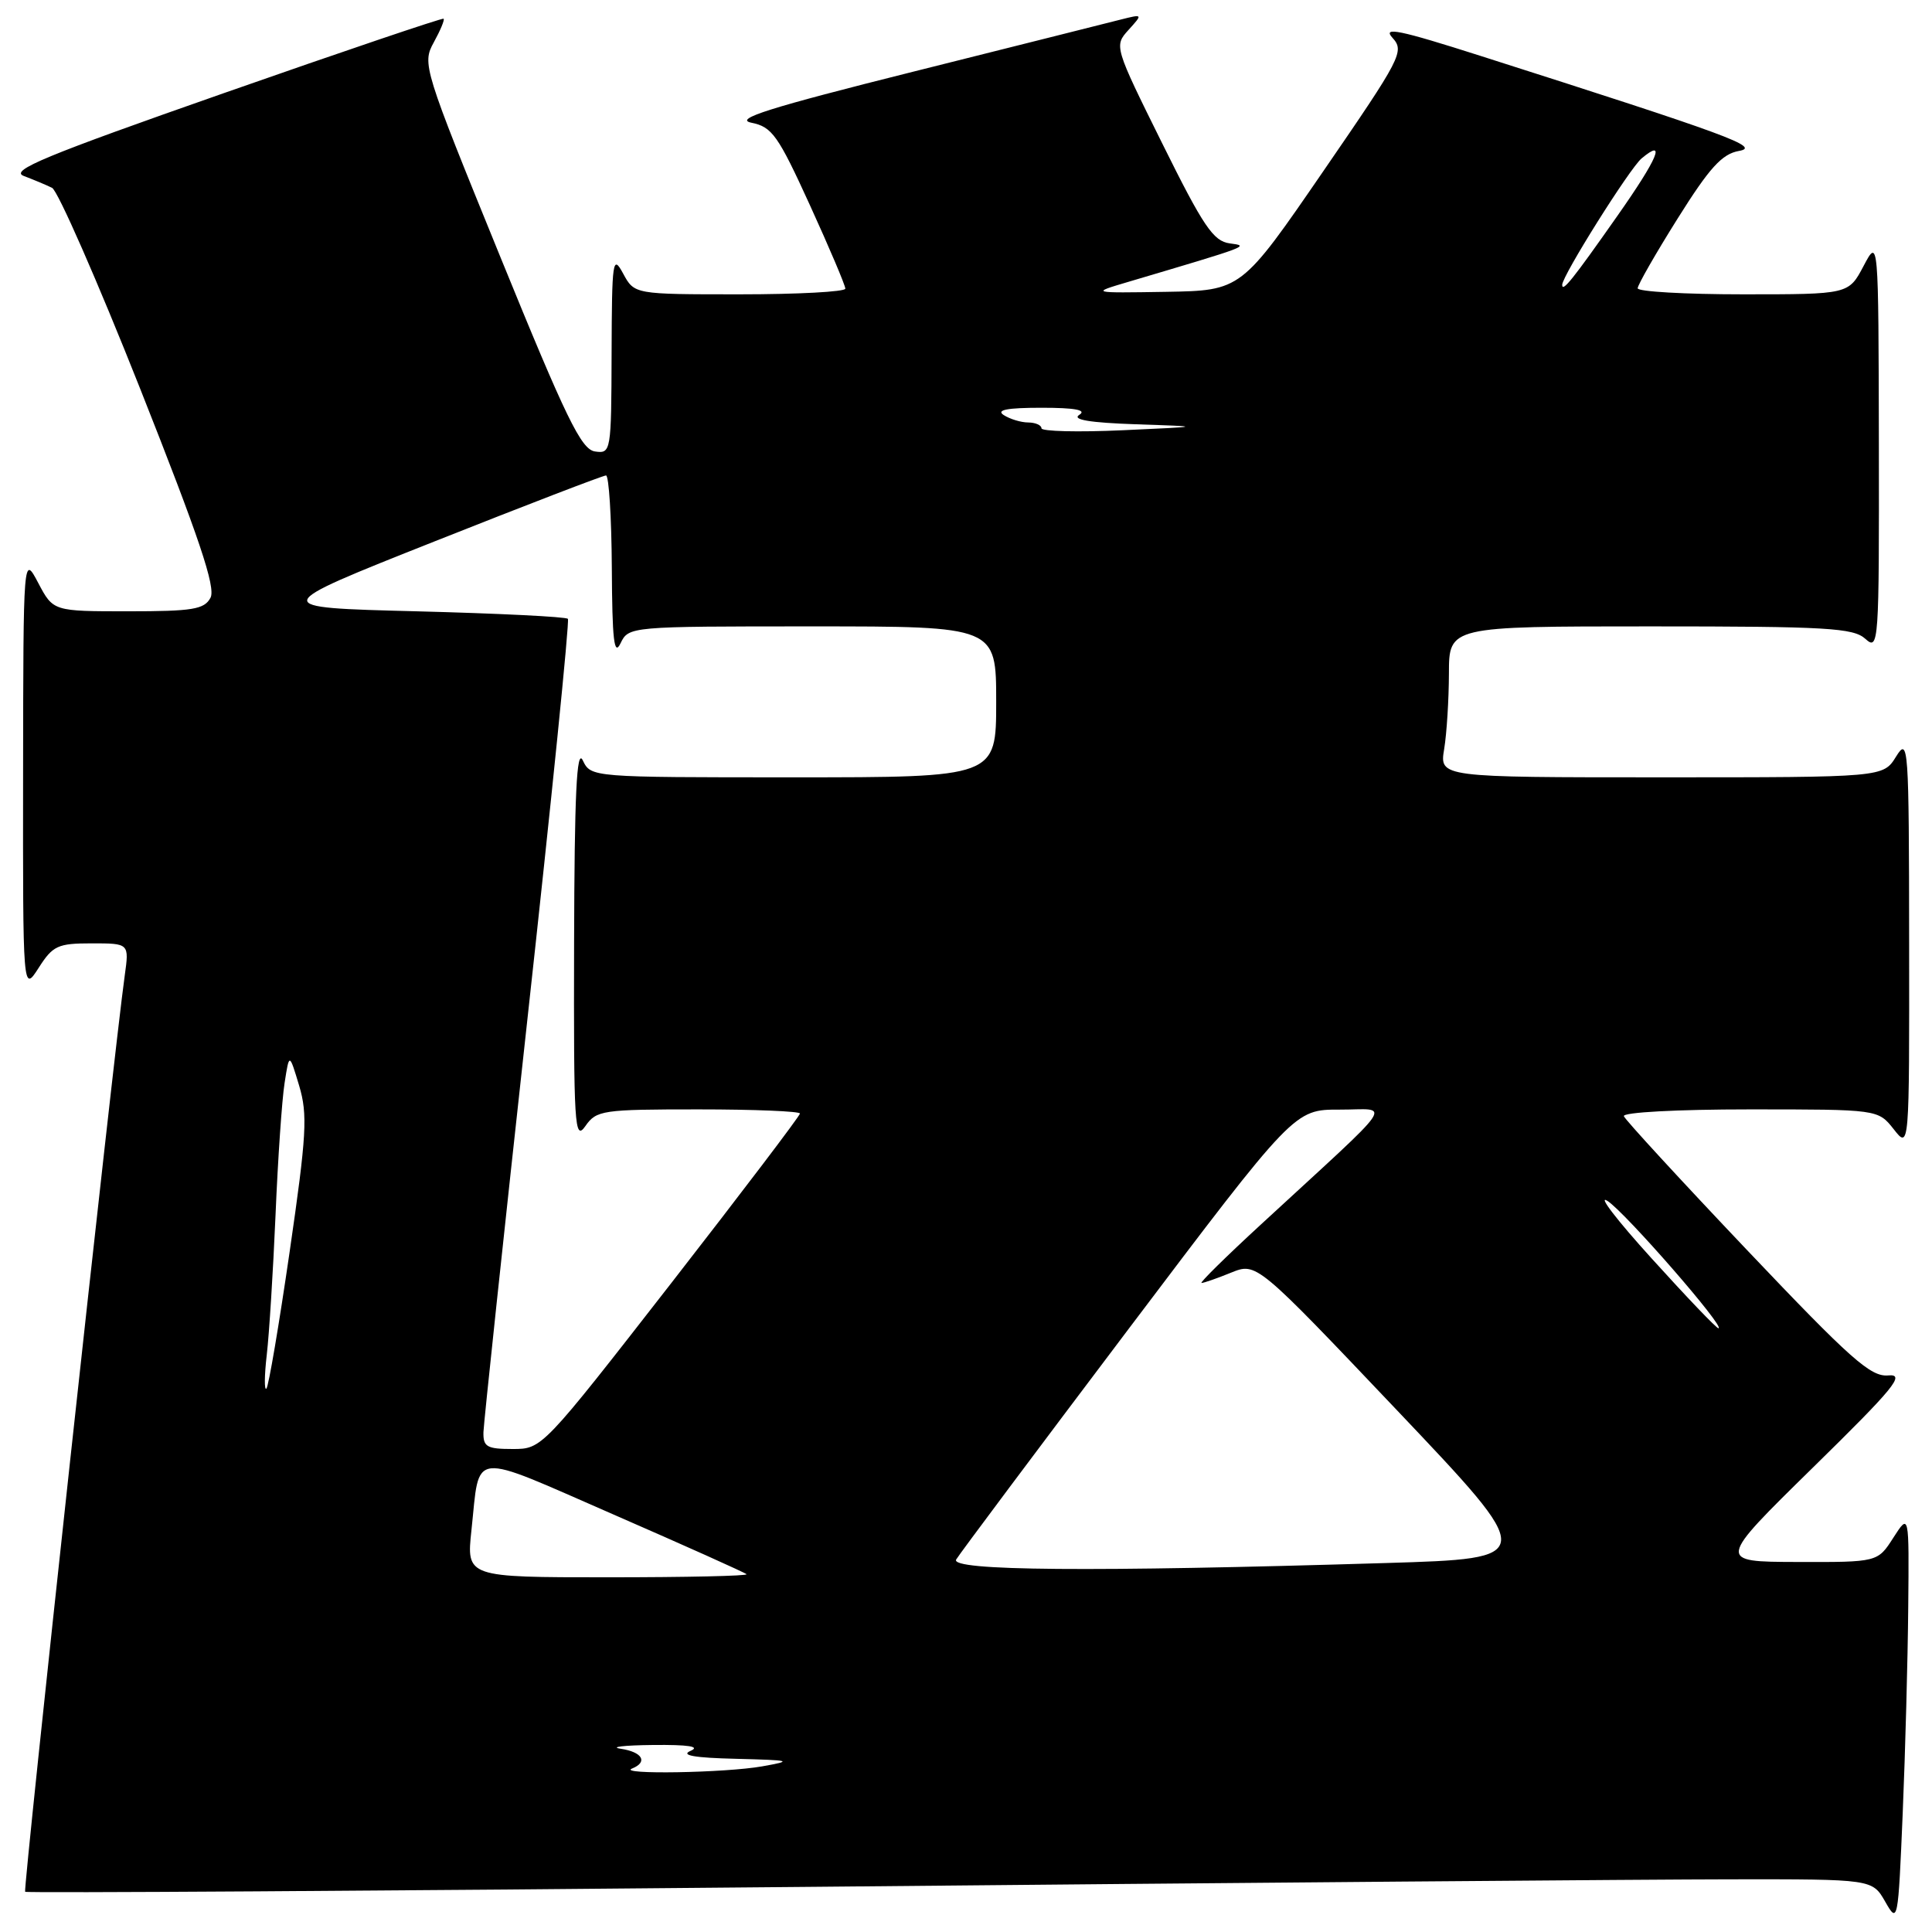 <?xml version="1.0" encoding="UTF-8" standalone="no"?>
<!DOCTYPE svg PUBLIC "-//W3C//DTD SVG 1.1//EN" "http://www.w3.org/Graphics/SVG/1.1/DTD/svg11.dtd" >
<svg xmlns="http://www.w3.org/2000/svg" xmlns:xlink="http://www.w3.org/1999/xlink" version="1.1" viewBox="0 0 256 256">
 <g >
 <path fill="currentColor"
d=" M 252.85 213.00 C 252.97 200.50 252.97 200.50 250.88 203.75 C 248.80 207.00 248.80 207.00 238.15 206.97 C 227.50 206.94 227.50 206.94 240.21 194.47 C 251.02 183.87 252.52 182.04 250.21 182.25 C 247.88 182.47 245.25 180.13 231.50 165.65 C 222.70 156.38 215.35 148.39 215.17 147.90 C 214.98 147.39 222.19 147.00 231.84 147.00 C 248.85 147.00 248.85 147.00 250.93 149.63 C 253.00 152.27 253.00 152.27 252.97 124.88 C 252.95 98.67 252.87 97.62 251.24 100.25 C 249.54 103.00 249.54 103.00 220.14 103.00 C 190.74 103.00 190.74 103.00 191.36 99.25 C 191.70 97.19 191.98 92.69 191.99 89.25 C 192.00 83.00 192.00 83.00 218.67 83.00 C 242.09 83.00 245.57 83.20 247.17 84.65 C 248.94 86.25 249.00 85.39 248.96 58.90 C 248.91 31.50 248.91 31.50 246.93 35.25 C 244.95 39.00 244.95 39.00 230.98 39.00 C 223.29 39.00 217.00 38.64 217.00 38.20 C 217.00 37.76 219.38 33.60 222.30 28.95 C 226.52 22.22 228.17 20.40 230.42 20.00 C 233.37 19.48 229.22 17.95 196.16 7.40 C 185.39 3.96 183.14 3.50 184.51 5.01 C 186.13 6.80 185.70 7.62 175.34 22.69 C 164.48 38.50 164.48 38.50 154.49 38.67 C 144.50 38.83 144.50 38.83 149.50 37.35 C 165.73 32.54 165.57 32.60 162.95 32.25 C 160.77 31.96 159.45 30.00 154.00 19.00 C 147.64 6.17 147.62 6.08 149.53 3.97 C 151.45 1.85 151.45 1.85 148.47 2.60 C 146.84 3.02 134.47 6.12 121.00 9.50 C 101.92 14.28 97.18 15.77 99.56 16.26 C 102.30 16.81 103.09 17.92 107.32 27.19 C 109.91 32.86 112.02 37.84 112.01 38.25 C 112.01 38.66 105.71 39.00 98.03 39.00 C 84.06 39.00 84.06 39.00 82.57 36.25 C 81.19 33.69 81.08 34.44 81.04 46.82 C 81.00 59.90 80.96 60.13 78.83 59.82 C 77.01 59.55 75.01 55.43 66.28 34.00 C 56.08 8.97 55.92 8.45 57.48 5.61 C 58.35 4.03 58.94 2.62 58.78 2.48 C 58.63 2.35 45.52 6.78 29.66 12.34 C 5.91 20.66 1.23 22.60 3.16 23.32 C 4.45 23.81 6.13 24.51 6.90 24.89 C 7.66 25.27 12.92 37.25 18.57 51.50 C 26.40 71.26 28.62 77.85 27.89 79.21 C 27.07 80.75 25.52 81.00 16.99 81.00 C 7.05 81.00 7.05 81.00 5.07 77.25 C 3.09 73.50 3.09 73.50 3.06 102.50 C 3.03 131.50 3.03 131.50 5.12 128.25 C 7.00 125.30 7.65 125.00 12.16 125.00 C 17.12 125.00 17.12 125.00 16.53 129.25 C 15.05 139.78 3.04 250.37 3.33 250.67 C 3.52 250.85 50.20 250.56 107.08 250.02 C 163.96 249.48 218.96 249.03 229.30 249.02 C 248.09 249.00 248.09 249.00 249.80 251.98 C 251.47 254.92 251.51 254.74 252.12 240.23 C 252.46 232.13 252.79 219.88 252.85 213.00 Z  M 83.75 234.34 C 85.89 233.48 85.13 232.15 82.25 231.72 C 80.74 231.49 82.65 231.26 86.50 231.22 C 91.23 231.17 92.85 231.42 91.50 232.00 C 90.13 232.59 92.01 232.92 97.50 233.05 C 104.88 233.24 105.15 233.31 101.00 234.05 C 96.11 234.92 81.71 235.16 83.75 234.34 Z  M 62.47 202.75 C 63.62 192.09 62.00 192.27 81.29 200.68 C 90.76 204.81 98.69 208.37 98.92 208.59 C 99.15 208.82 90.89 209.00 80.57 209.00 C 61.80 209.00 61.80 209.00 62.47 202.75 Z  M 126.70 206.64 C 127.14 205.90 137.40 192.18 149.50 176.15 C 171.50 147.02 171.50 147.02 177.50 147.03 C 184.31 147.05 185.60 145.18 167.08 162.25 C 162.45 166.51 158.91 170.00 159.21 170.00 C 159.51 170.00 161.27 169.39 163.13 168.63 C 166.50 167.27 166.50 167.27 185.12 186.88 C 203.74 206.50 203.74 206.50 183.62 207.11 C 144.51 208.30 125.81 208.15 126.70 206.64 Z  M 64.06 189.75 C 64.10 188.51 66.72 163.88 69.89 135.00 C 73.07 106.12 75.48 82.28 75.25 82.00 C 75.02 81.72 65.99 81.28 55.17 81.00 C 35.50 80.50 35.50 80.50 57.55 71.75 C 69.67 66.94 79.91 63.00 80.30 63.00 C 80.68 63.00 81.03 68.51 81.07 75.25 C 81.12 84.81 81.37 87.01 82.22 85.25 C 83.30 83.01 83.39 83.00 107.65 83.00 C 132.00 83.00 132.00 83.00 132.00 93.00 C 132.00 103.00 132.00 103.00 105.15 103.00 C 78.31 103.00 78.31 103.00 77.22 100.75 C 76.41 99.07 76.12 105.18 76.07 124.97 C 76.01 149.21 76.13 151.26 77.56 149.22 C 79.03 147.11 79.80 147.00 92.56 147.00 C 99.95 147.00 106.00 147.25 106.00 147.55 C 106.00 147.85 98.31 157.98 88.92 170.05 C 71.83 192.00 71.83 192.00 67.92 192.00 C 64.50 192.00 64.01 191.71 64.06 189.75 Z  M 35.35 179.50 C 35.67 176.75 36.19 168.43 36.51 161.00 C 36.82 153.57 37.36 145.70 37.71 143.50 C 38.33 139.50 38.33 139.50 39.64 143.86 C 40.78 147.69 40.63 150.36 38.38 165.86 C 36.97 175.56 35.59 183.72 35.30 184.00 C 35.01 184.28 35.03 182.25 35.35 179.50 Z  M 218.86 166.76 C 214.26 161.69 211.62 158.25 213.00 159.13 C 215.35 160.63 228.74 176.00 227.70 176.00 C 227.43 176.00 223.46 171.84 218.86 166.76 Z  M 138.00 56.75 C 138.00 56.34 137.21 55.99 136.25 55.98 C 135.29 55.98 133.82 55.53 133.00 55.00 C 131.95 54.32 133.44 54.03 138.00 54.03 C 142.46 54.03 144.03 54.33 143.01 54.97 C 142.00 55.61 144.40 56.01 150.51 56.22 C 159.50 56.52 159.50 56.52 148.75 57.01 C 142.83 57.28 138.00 57.16 138.00 56.75 Z  M 207.00 37.74 C 207.00 36.54 215.96 22.28 217.53 20.98 C 220.82 18.24 219.68 20.96 214.35 28.55 C 208.37 37.07 207.00 38.78 207.00 37.74 Z "/>
</g>
</svg>